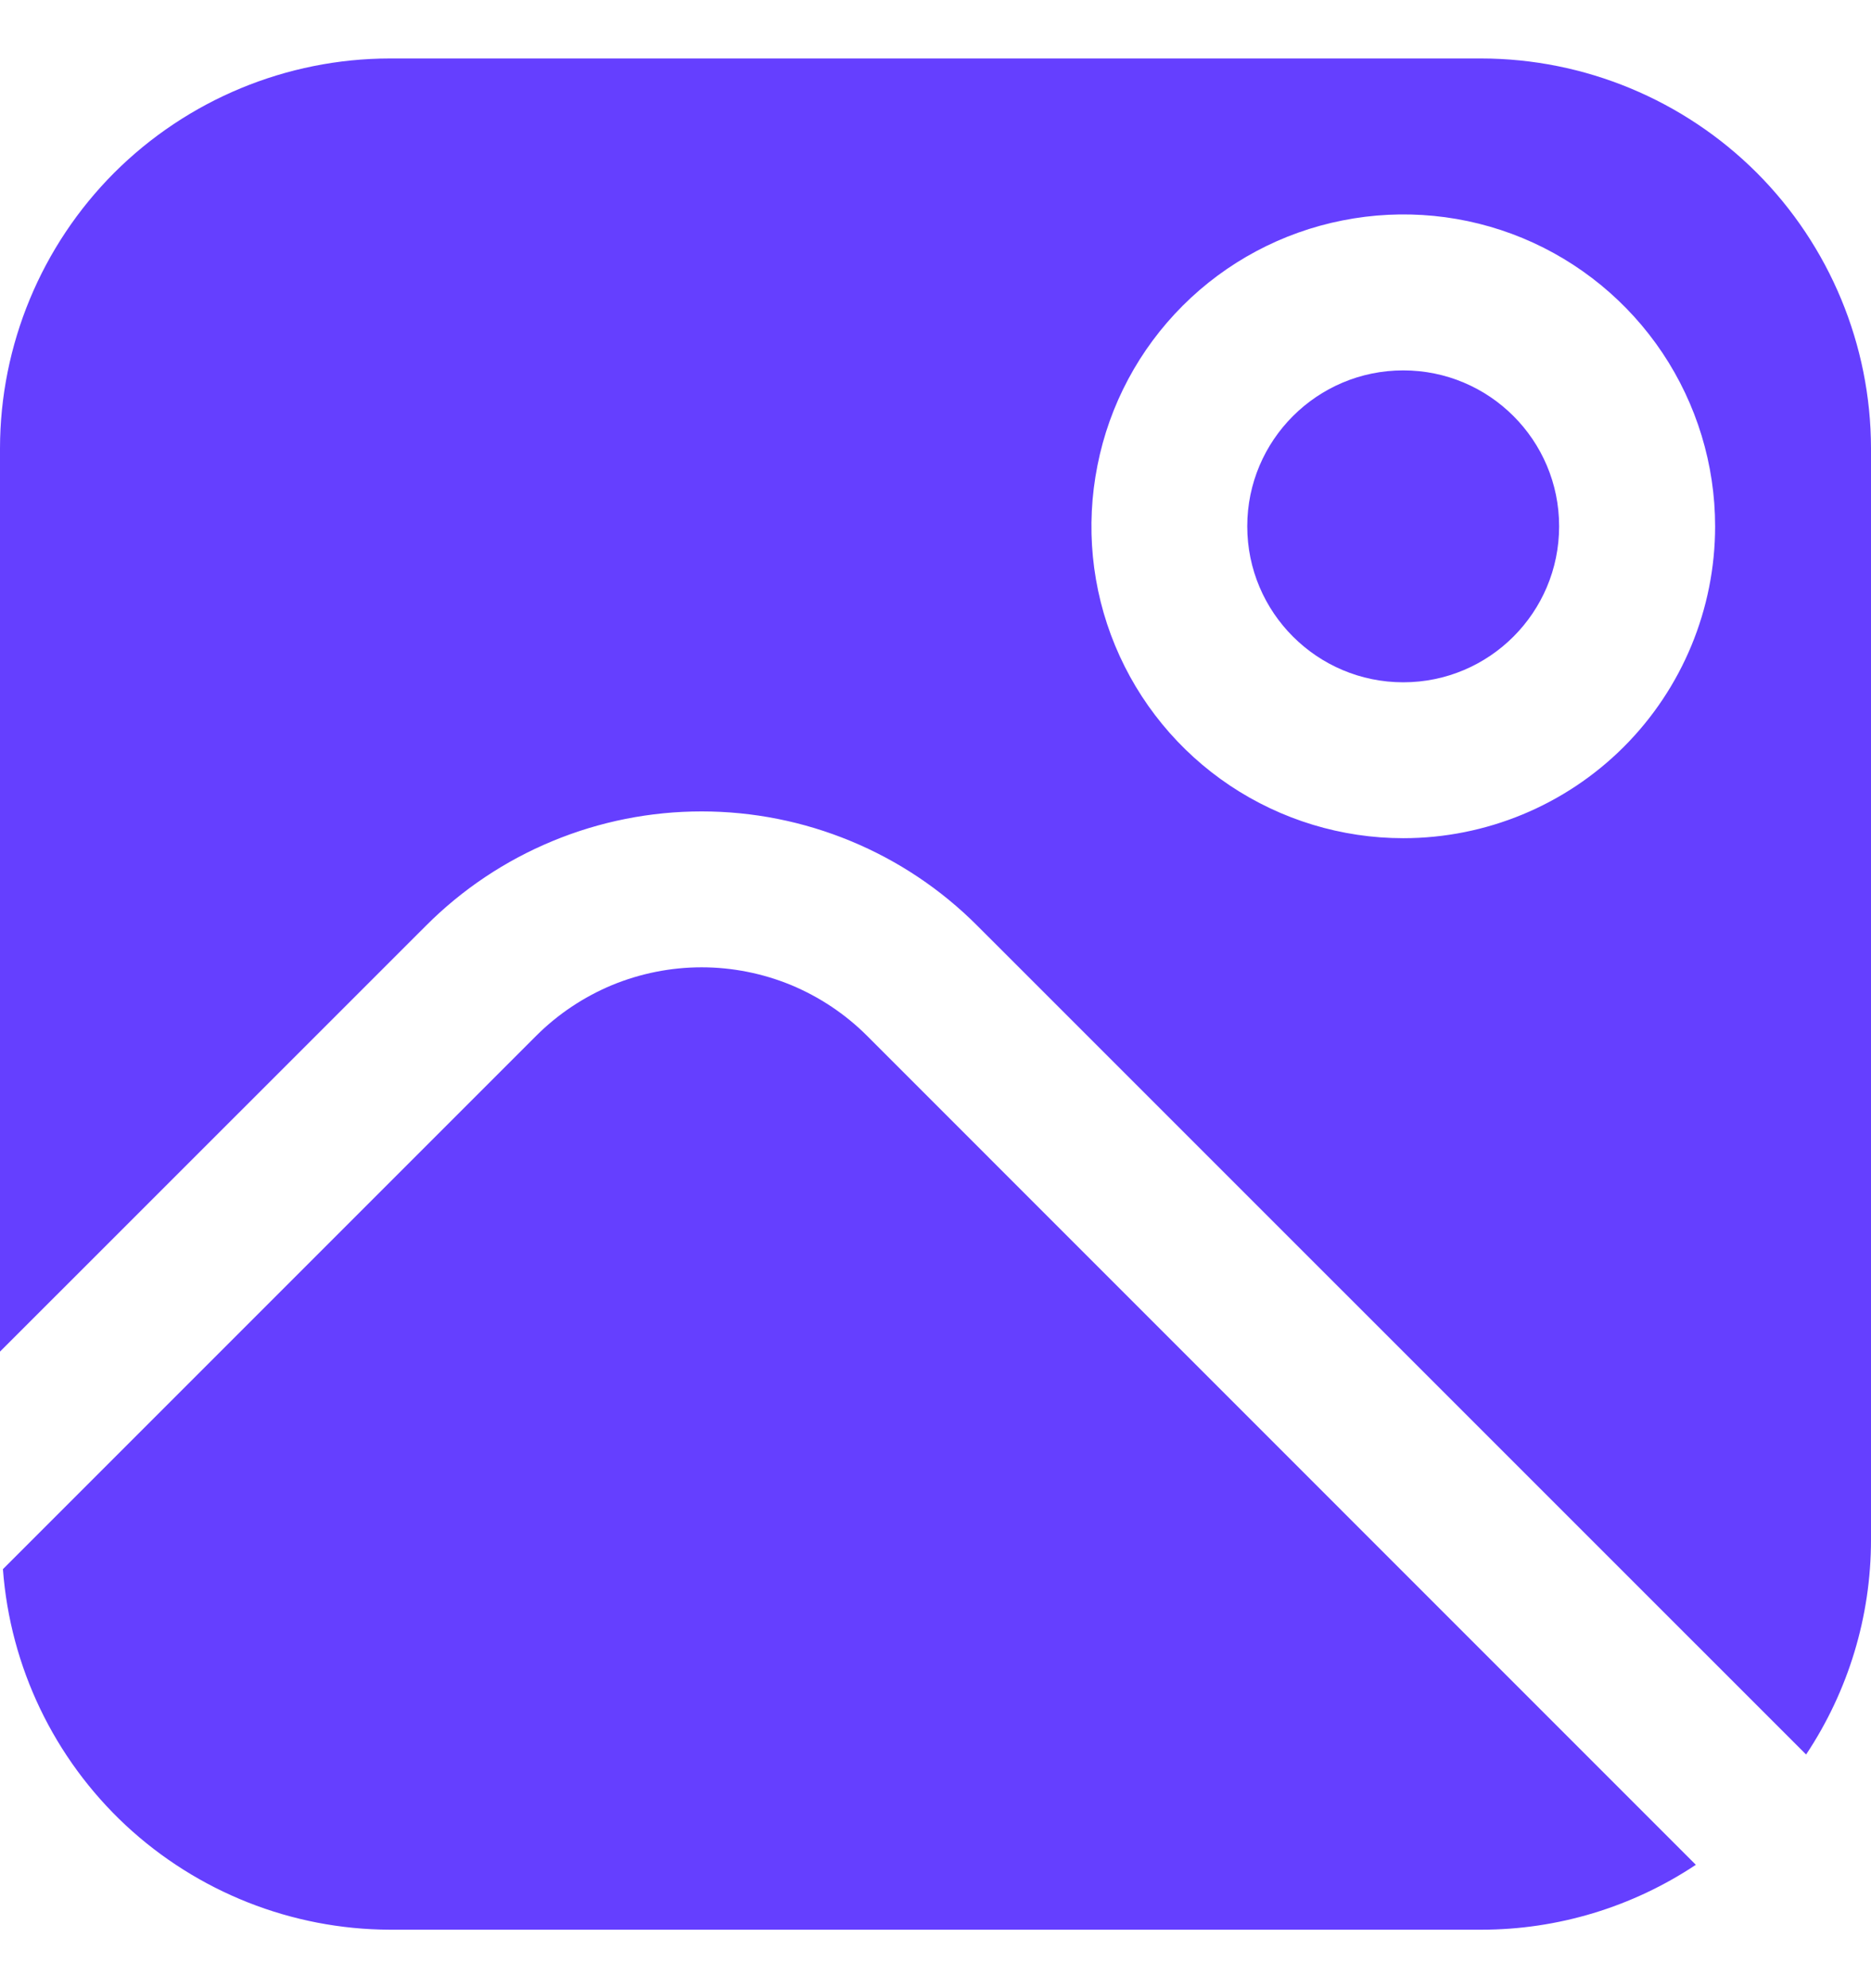 <svg width="16" height="17" viewBox="0 0 16 17" fill="none" xmlns="http://www.w3.org/2000/svg">
<g clip-path="url(#clip0_265_2208)">
<path d="M7.415 8.857C7.229 8.671 7.008 8.524 6.766 8.423C6.523 8.323 6.263 8.271 6 8.271C5.737 8.271 5.477 8.323 5.234 8.423C4.992 8.524 4.771 8.671 4.585 8.857L0.025 13.417C0.087 14.253 0.462 15.035 1.075 15.607C1.689 16.178 2.495 16.497 3.333 16.5H12.667C13.32 16.5 13.958 16.307 14.502 15.945L7.415 8.857Z" fill="#653FFF"/>
<path d="M12 5.834C12.736 5.834 13.333 5.237 13.333 4.5C13.333 3.764 12.736 3.167 12 3.167C11.264 3.167 10.666 3.764 10.666 4.5C10.666 5.237 11.264 5.834 12 5.834Z" fill="#653FFF"/>
<path d="M12.667 0.5H3.333C2.45 0.501 1.602 0.853 0.977 1.477C0.353 2.102 0.001 2.95 0 3.833L0 11.557L3.643 7.915C3.952 7.605 4.32 7.359 4.724 7.192C5.129 7.024 5.562 6.938 6 6.938C6.438 6.938 6.871 7.024 7.276 7.192C7.68 7.359 8.048 7.605 8.357 7.915L15.445 15.002C15.807 14.458 16 13.82 16 13.167V3.833C15.999 2.95 15.647 2.102 15.023 1.477C14.398 0.853 13.55 0.501 12.667 0.5V0.5ZM12 7.167C11.473 7.167 10.957 7.01 10.518 6.717C10.08 6.424 9.738 6.008 9.536 5.52C9.334 5.033 9.282 4.497 9.385 3.98C9.487 3.462 9.741 2.987 10.114 2.614C10.487 2.241 10.963 1.987 11.48 1.885C11.997 1.782 12.533 1.834 13.021 2.036C13.508 2.238 13.924 2.58 14.217 3.018C14.51 3.457 14.667 3.973 14.667 4.5C14.667 5.207 14.386 5.886 13.886 6.386C13.386 6.886 12.707 7.167 12 7.167Z" fill="#653FFF"/>
</g>
<defs>
<clipPath id="clip0_265_2208">
<rect width="16" height="16" fill="white" transform="translate(0 0.5)"/>
</clipPath>
</defs>
</svg>
